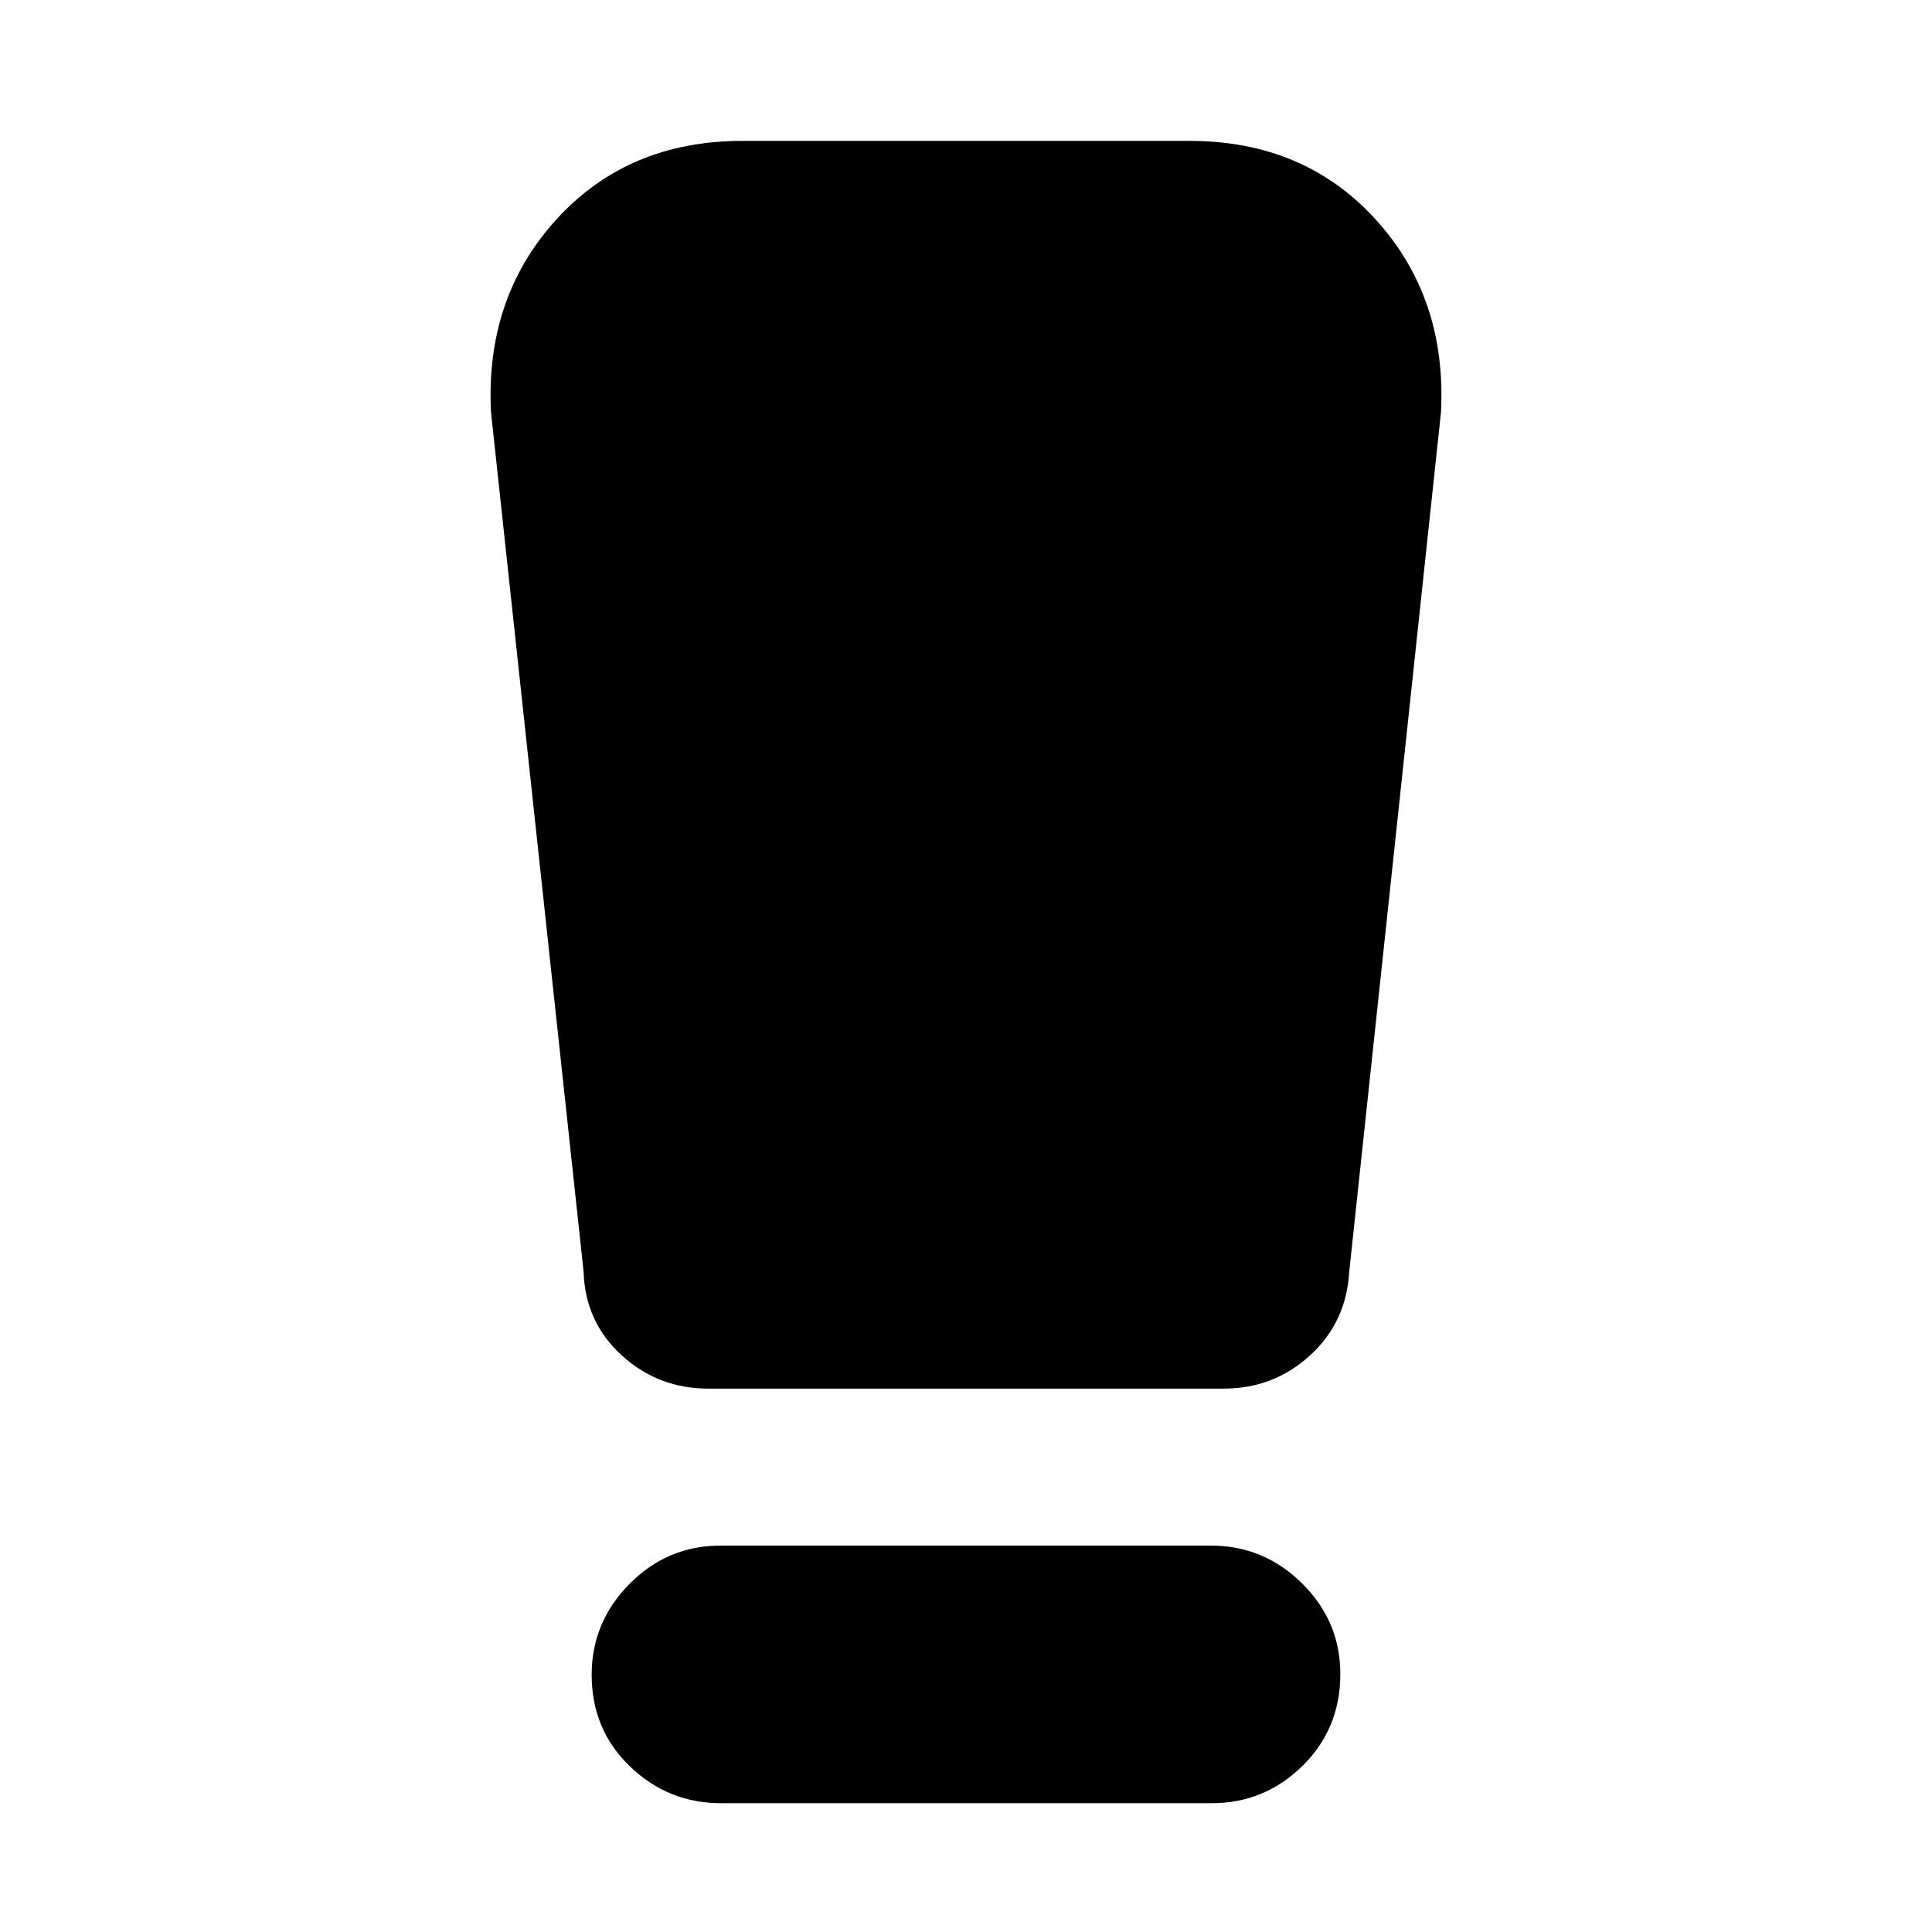 <svg xmlns="http://www.w3.org/2000/svg" height="20" viewBox="0 -960 960 960" width="20"><path d="M358.283-64Q332-64 313-82.29q-19-18.289-19-45.499Q294-154 312.838-173q18.839-19 45.122-19h243.757Q628-192 647-173.211q19 18.79 19 45Q666-101 647.162-82.5 628.323-64 602.04-64H358.283ZM290-328l-46-427q-3-57 32.5-96t92.5-39h222q57 0 92.5 39t32.5 96l-45.59 427.012Q669-303 650.947-286.5 632.895-270 608-270H352q-25 0-43.125-16.581T290-328Z"/></svg>